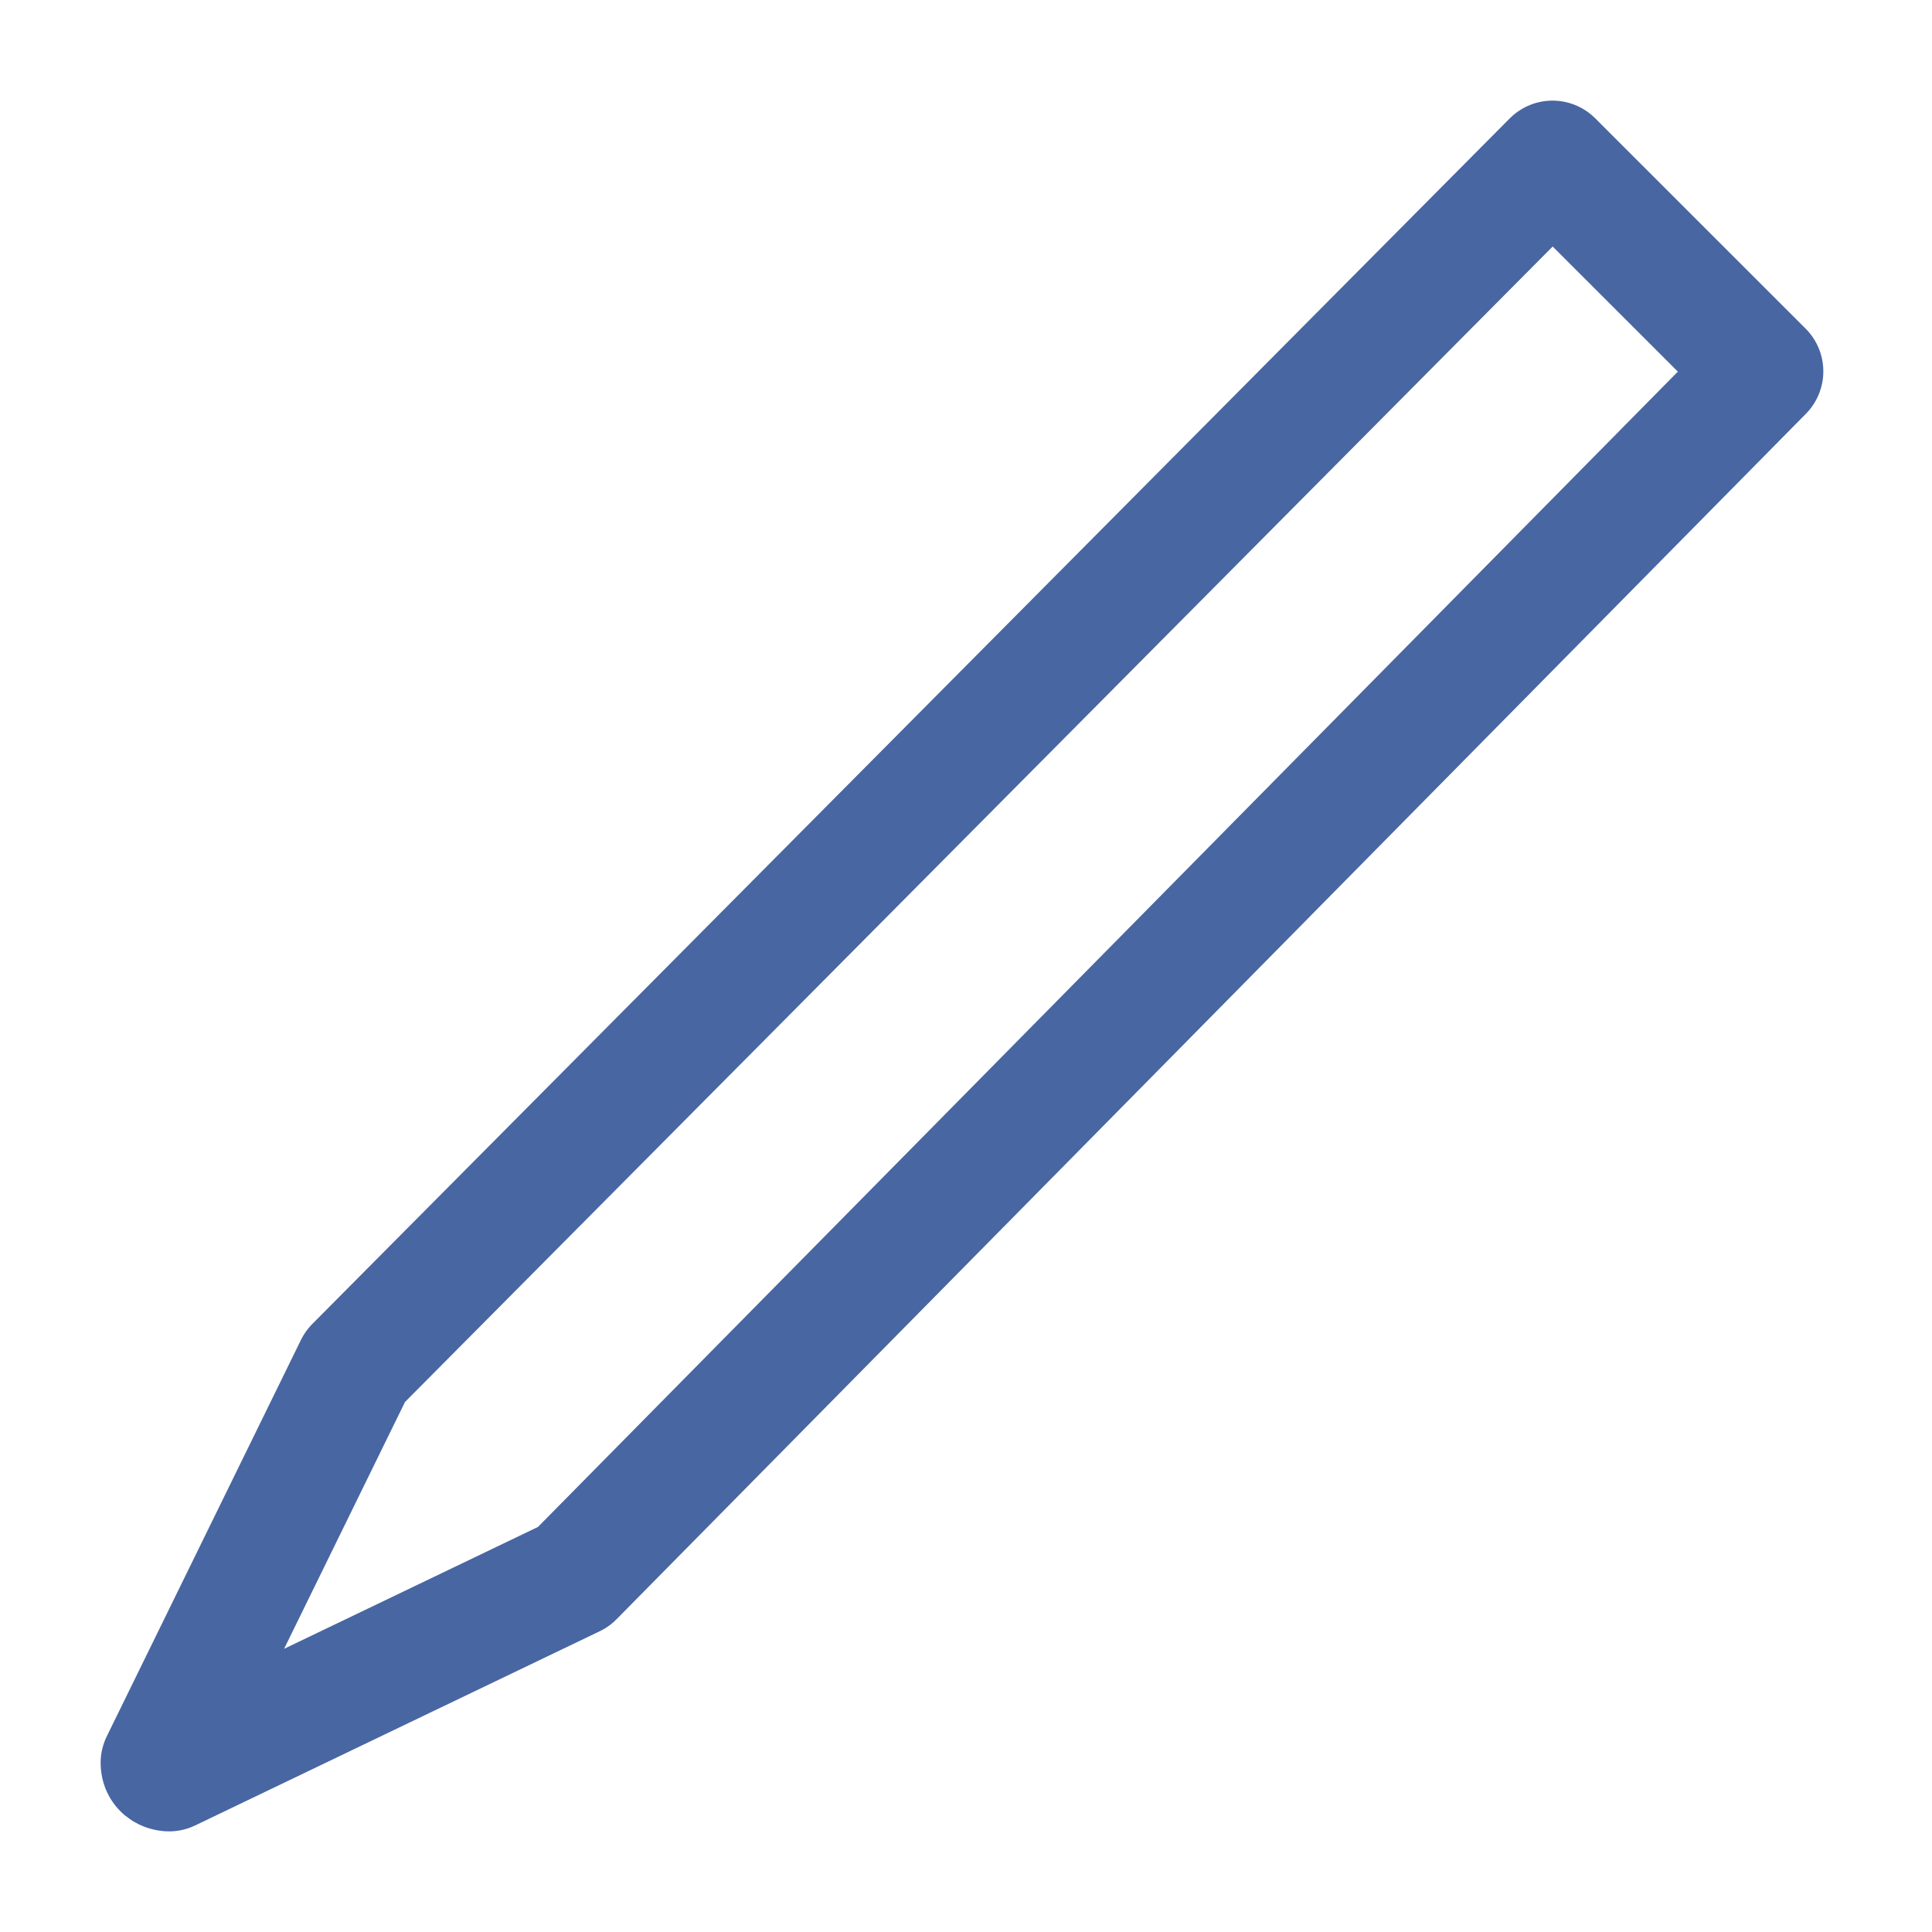 <svg width="24" height="24" viewBox="0 0 24 24" fill="none" xmlns="http://www.w3.org/2000/svg">
<path d="M7.125 19.588L2.1 22C2.1 22 2 22 2 21.899L4.412 16.975L19.286 2L21.9 4.613L7.125 19.588Z" stroke="#4866A2" stroke-width="1.5" stroke-miterlimit="10" stroke-linecap="round" stroke-linejoin="round"/>
</svg>
